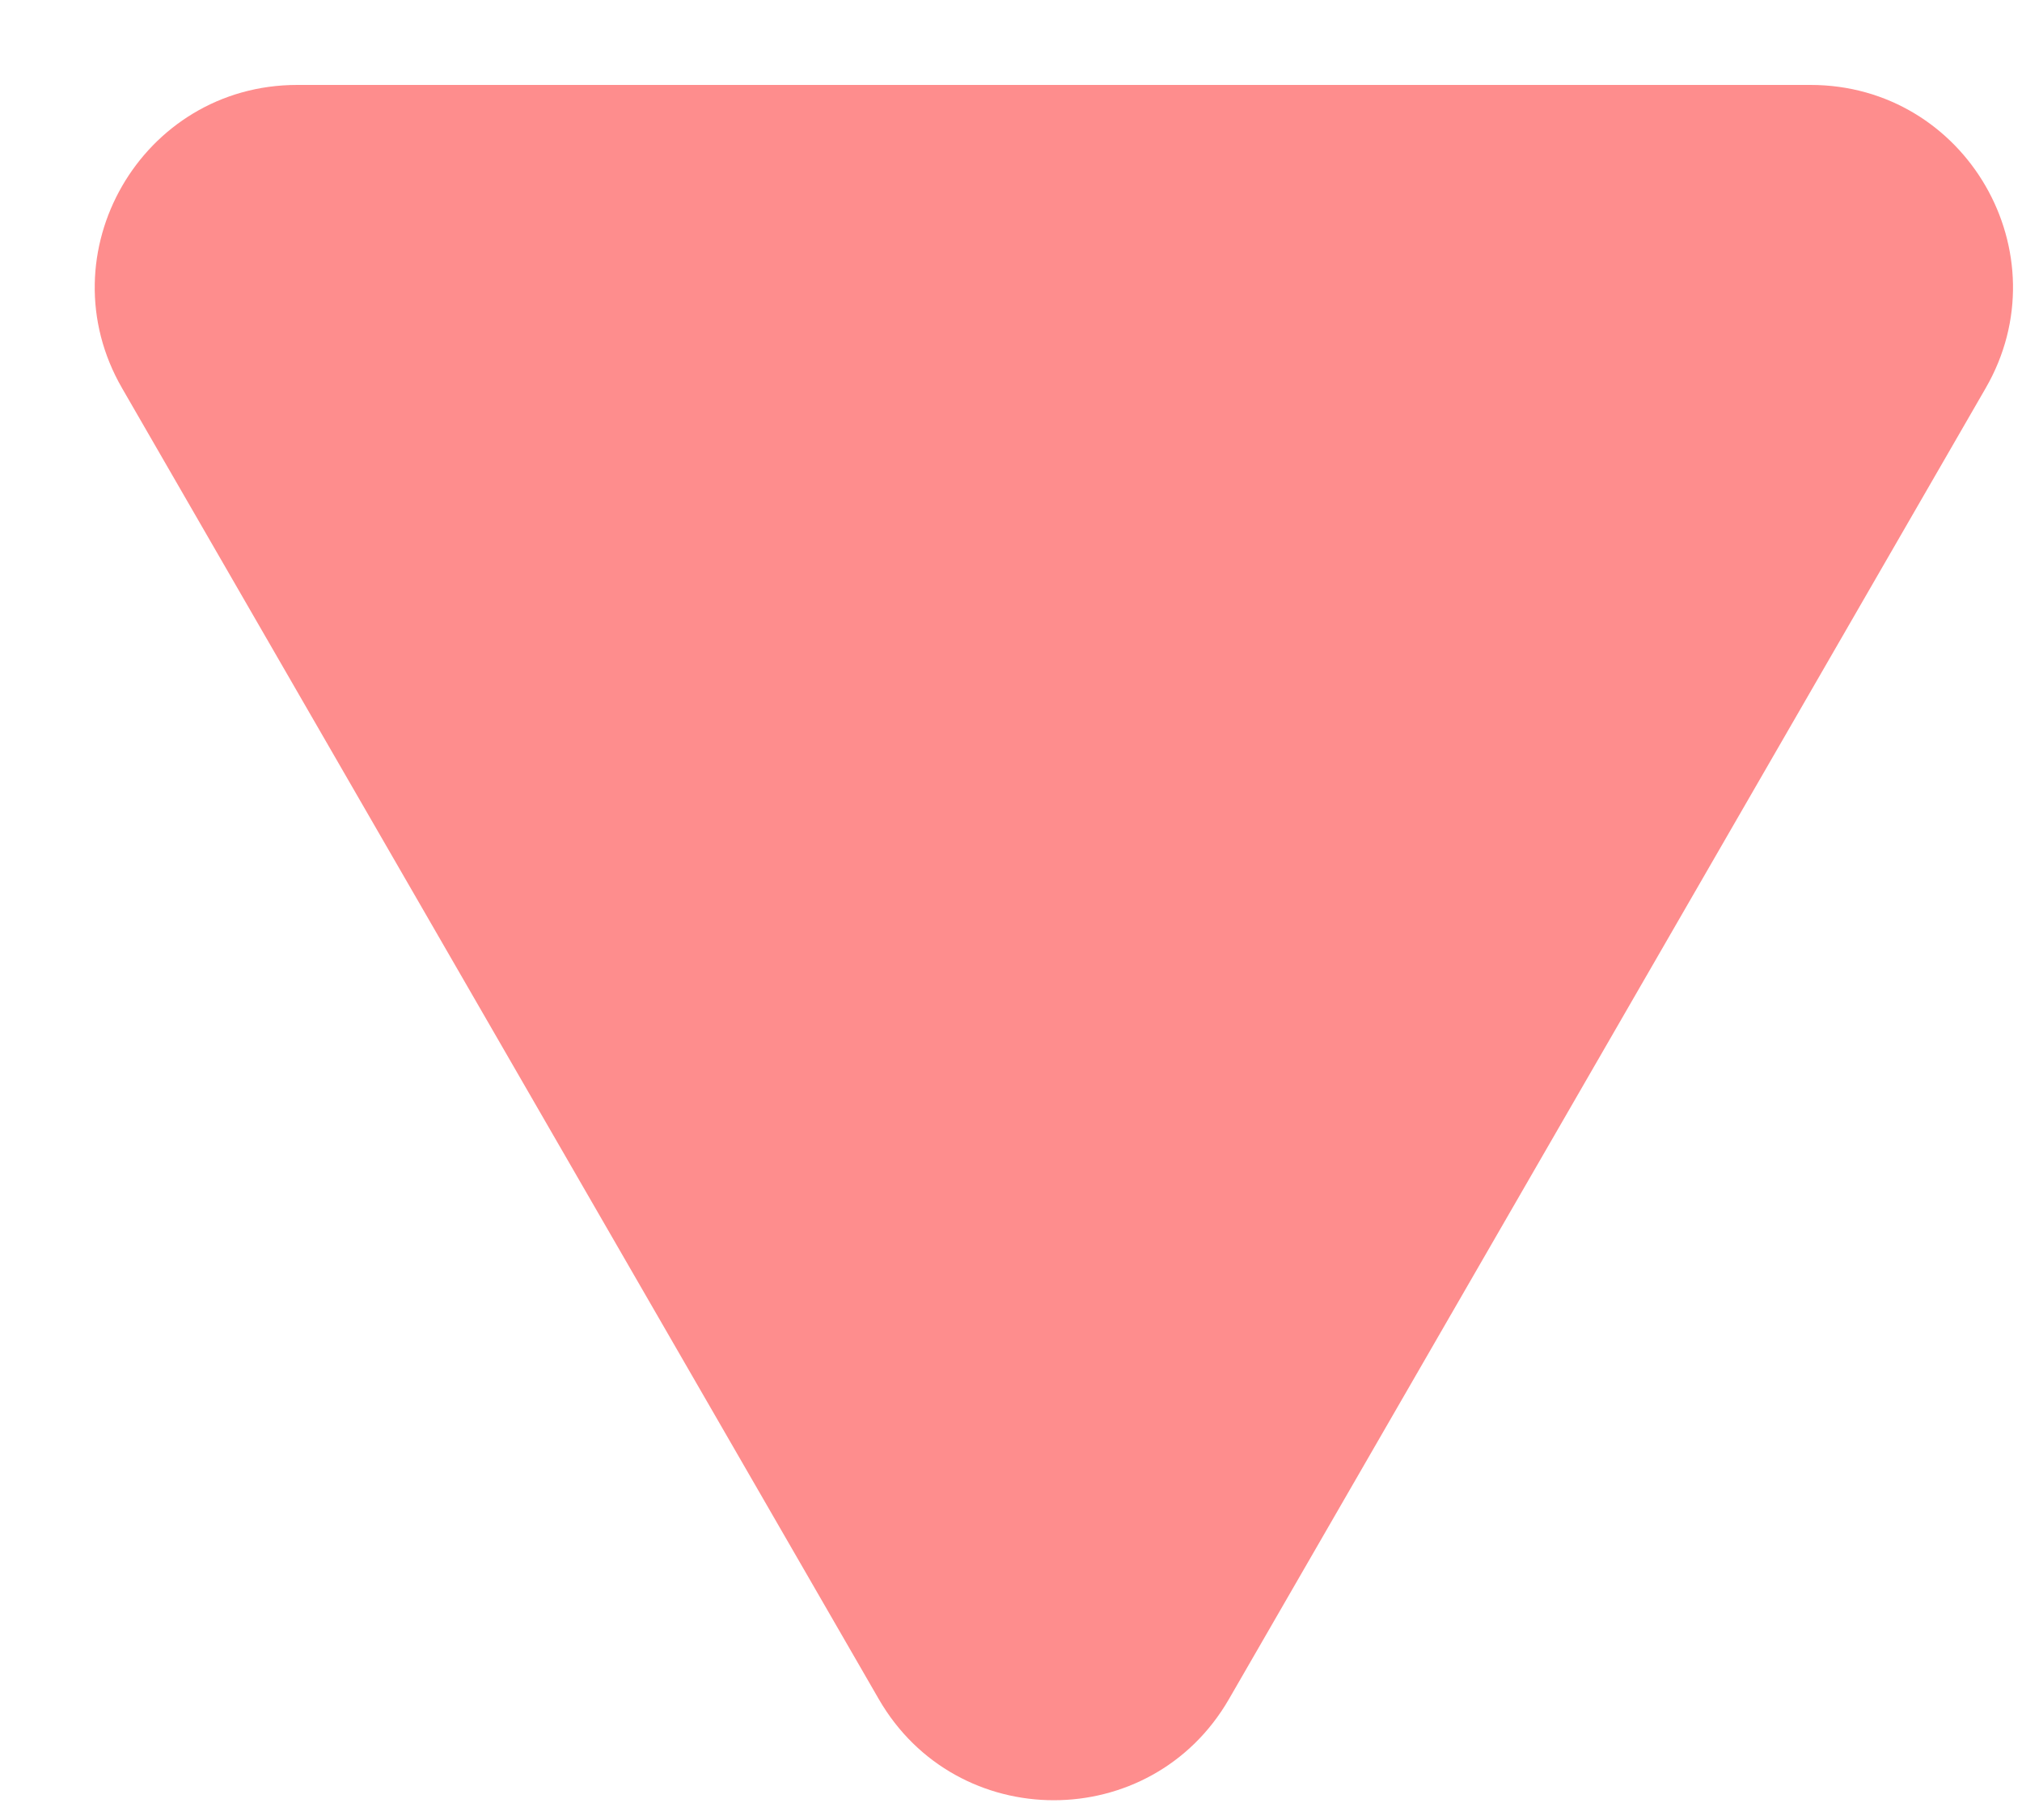 <svg width="10" height="9" viewBox="0 0 10 9" fill="none" xmlns="http://www.w3.org/2000/svg">
<path d="M6.078 8.402C5.693 9.069 4.731 9.069 4.346 8.402L0.604 1.92C0.219 1.254 0.7 0.42 1.47 0.42H8.954C9.724 0.42 10.205 1.254 9.82 1.92L6.078 8.402Z" fill="#FE8D8D"/>
</svg>
